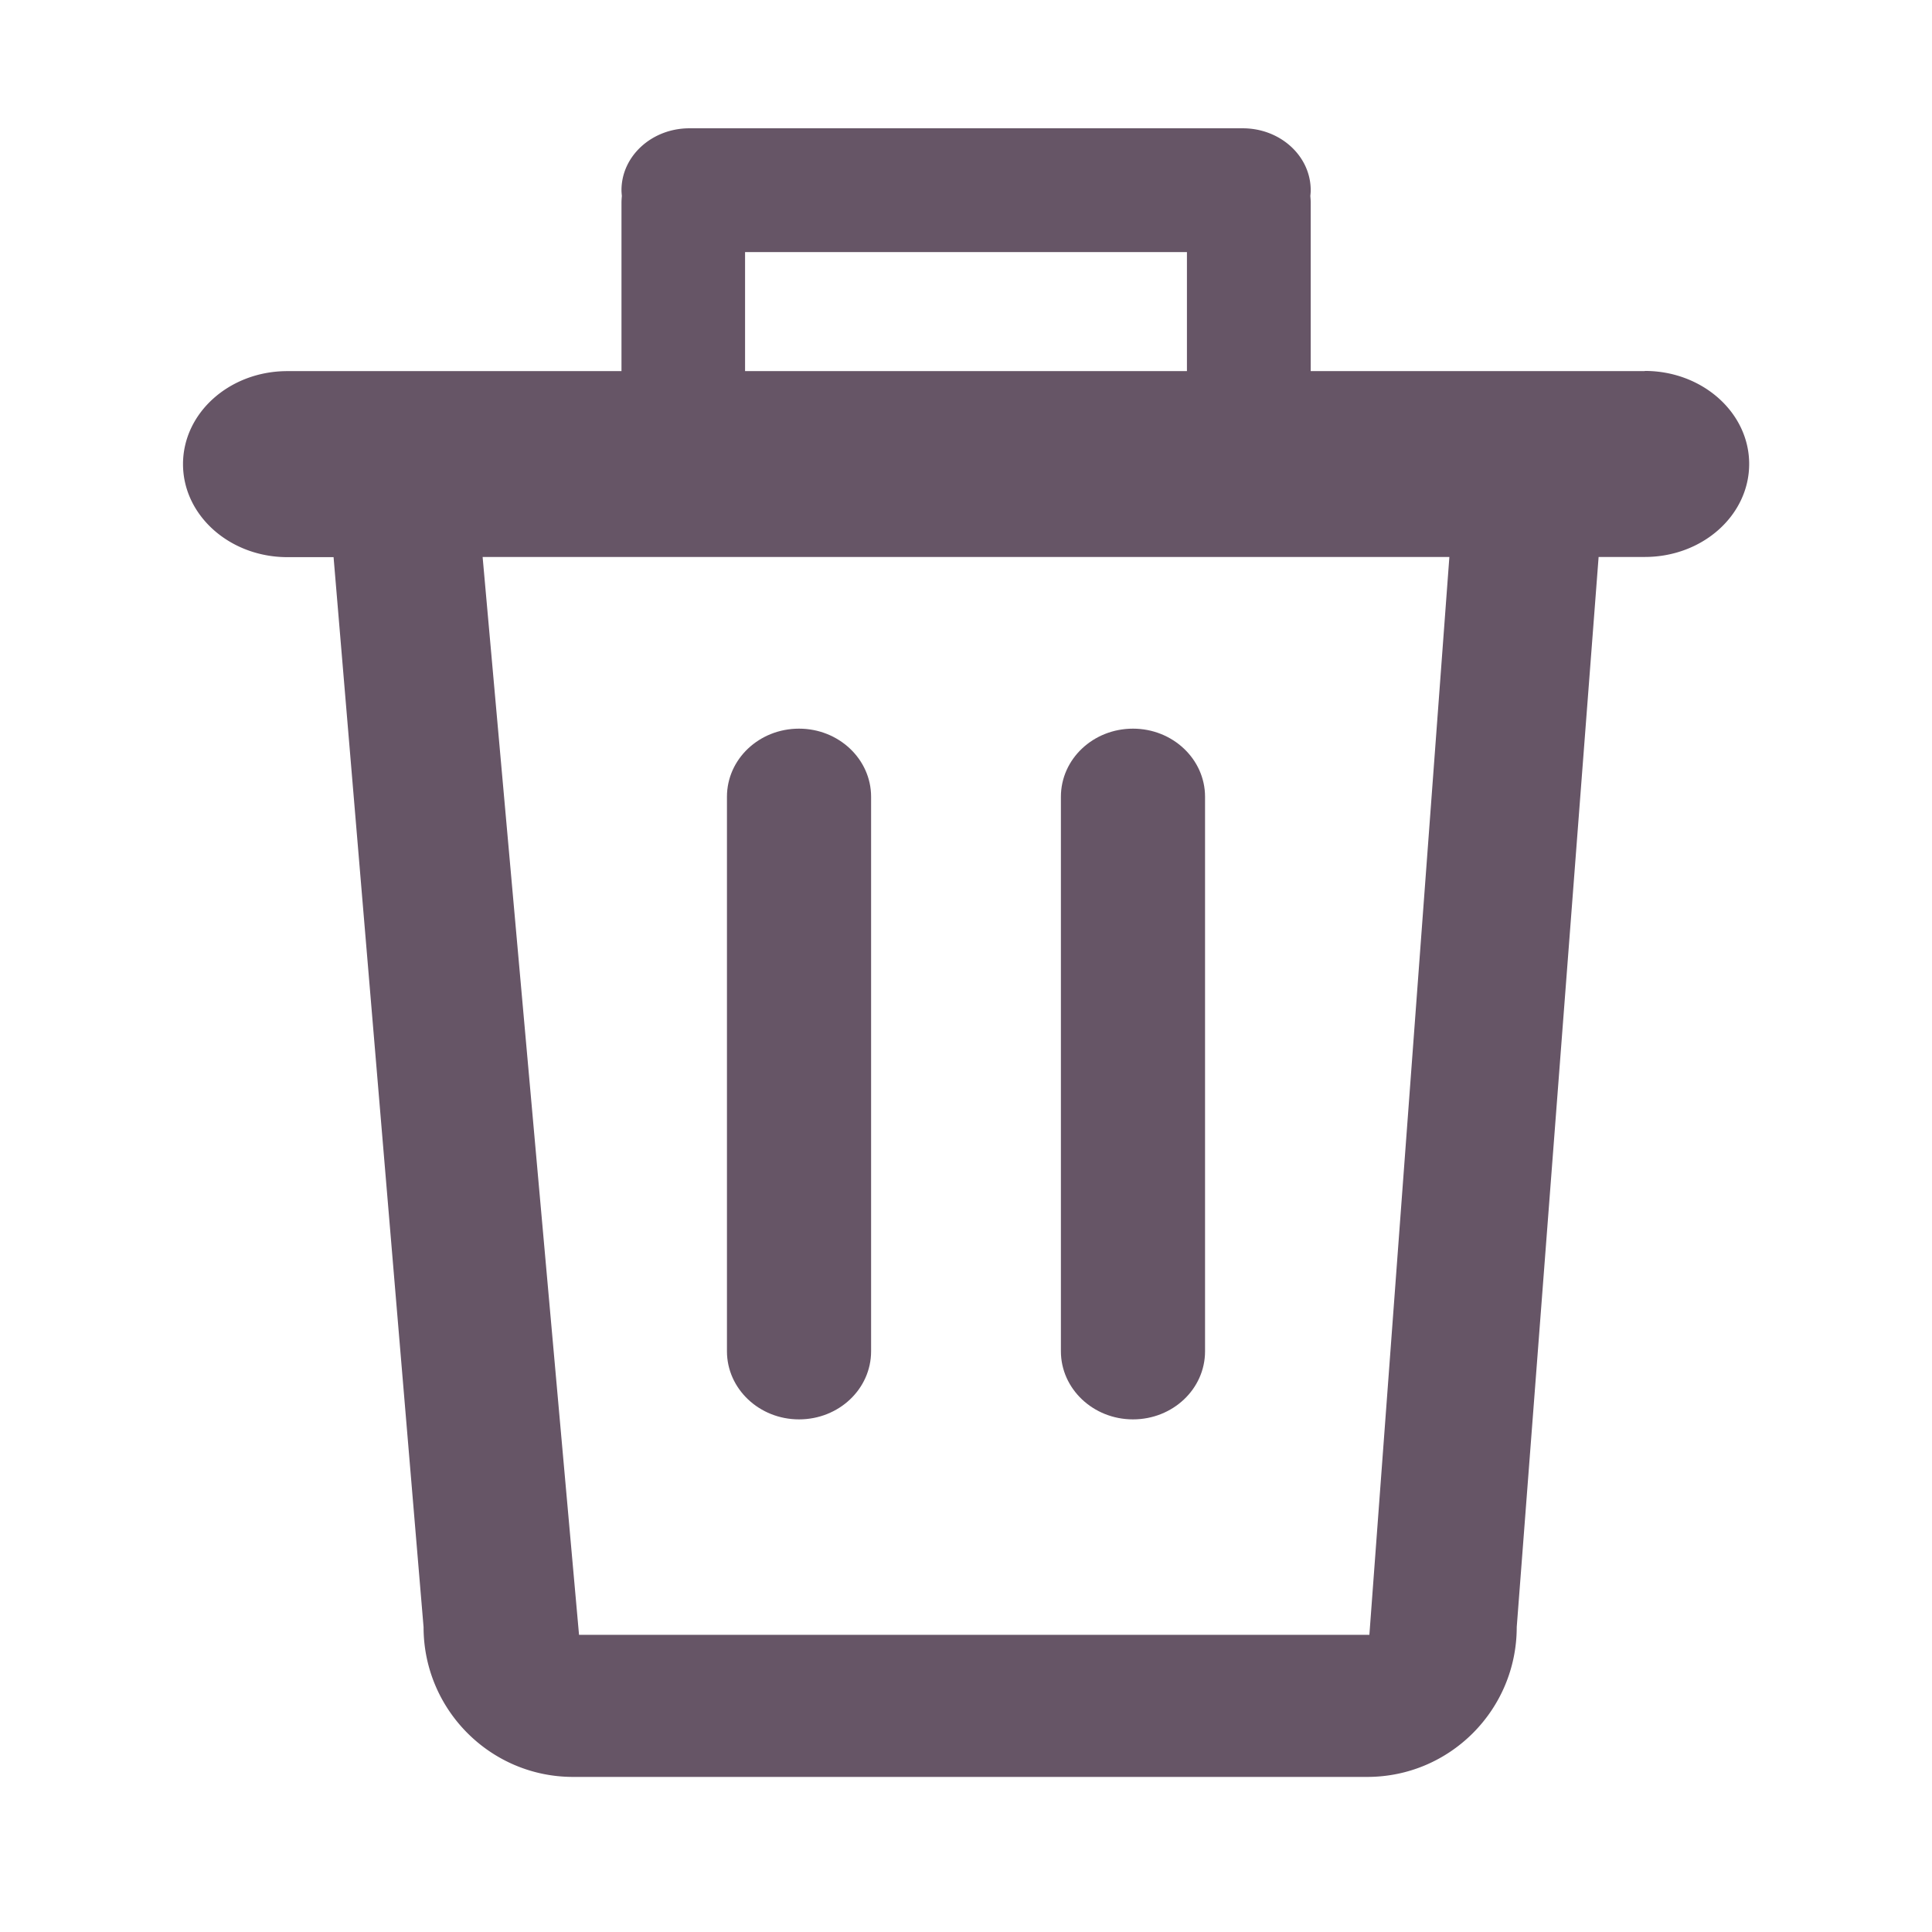 <svg xmlns="http://www.w3.org/2000/svg" viewBox="0 0 1024 1024" version="1.1"><path d="M461.7 716.2c0 20-17.1 36.1-38.2 36.1s-38.2-16.2-38.2-36.1V422.3c0-20 17.1-36.1 38.2-36.1s38.2 16.2 38.2 36.1v293.9zM638.7 716.2c0 20-17.1 36.1-38.2 36.1s-38.2-16.2-38.2-36.1V422.3c0-20 17.1-36.1 38.2-36.1s38.2 16.2 38.2 36.1v293.9z" fill="#6569" p-id="580"></path><path d="M871.7 196.7H694.7v-89.3c0-1.2-0.1-2.4-0.2-3.5 0.1-1 0.2-2 0.2-3.1 0-18.1-16.1-32.8-36-32.8H365.4c-19.9 0-36 14.7-36 32.8 0 1 0.1 2 0.2 3.1a38.9 38.9 0 0 0-0.2 3.5v89.3H152.3c-30.6 0-55.3 22.1-55.3 49.3 0 27.2 24.8 49.3 55.3 49.3h24.5L224.5 862.4c0 43.8 35.5 79.4 79.2 79.4h421c43.7 0 79.2-35.5 79.2-79.4l43.4-567.2h24.5c30.6 0 55.3-22.1 55.3-49.3-0-27.2-24.8-49.3-55.3-49.3z m-476.9-63.1h234.3v63.1H394.9v-63.1zM725.8 866.5H306.9l-51.1-571.3h512.4L725.8 866.5z" fill="#6569" p-id="581"></path></svg>